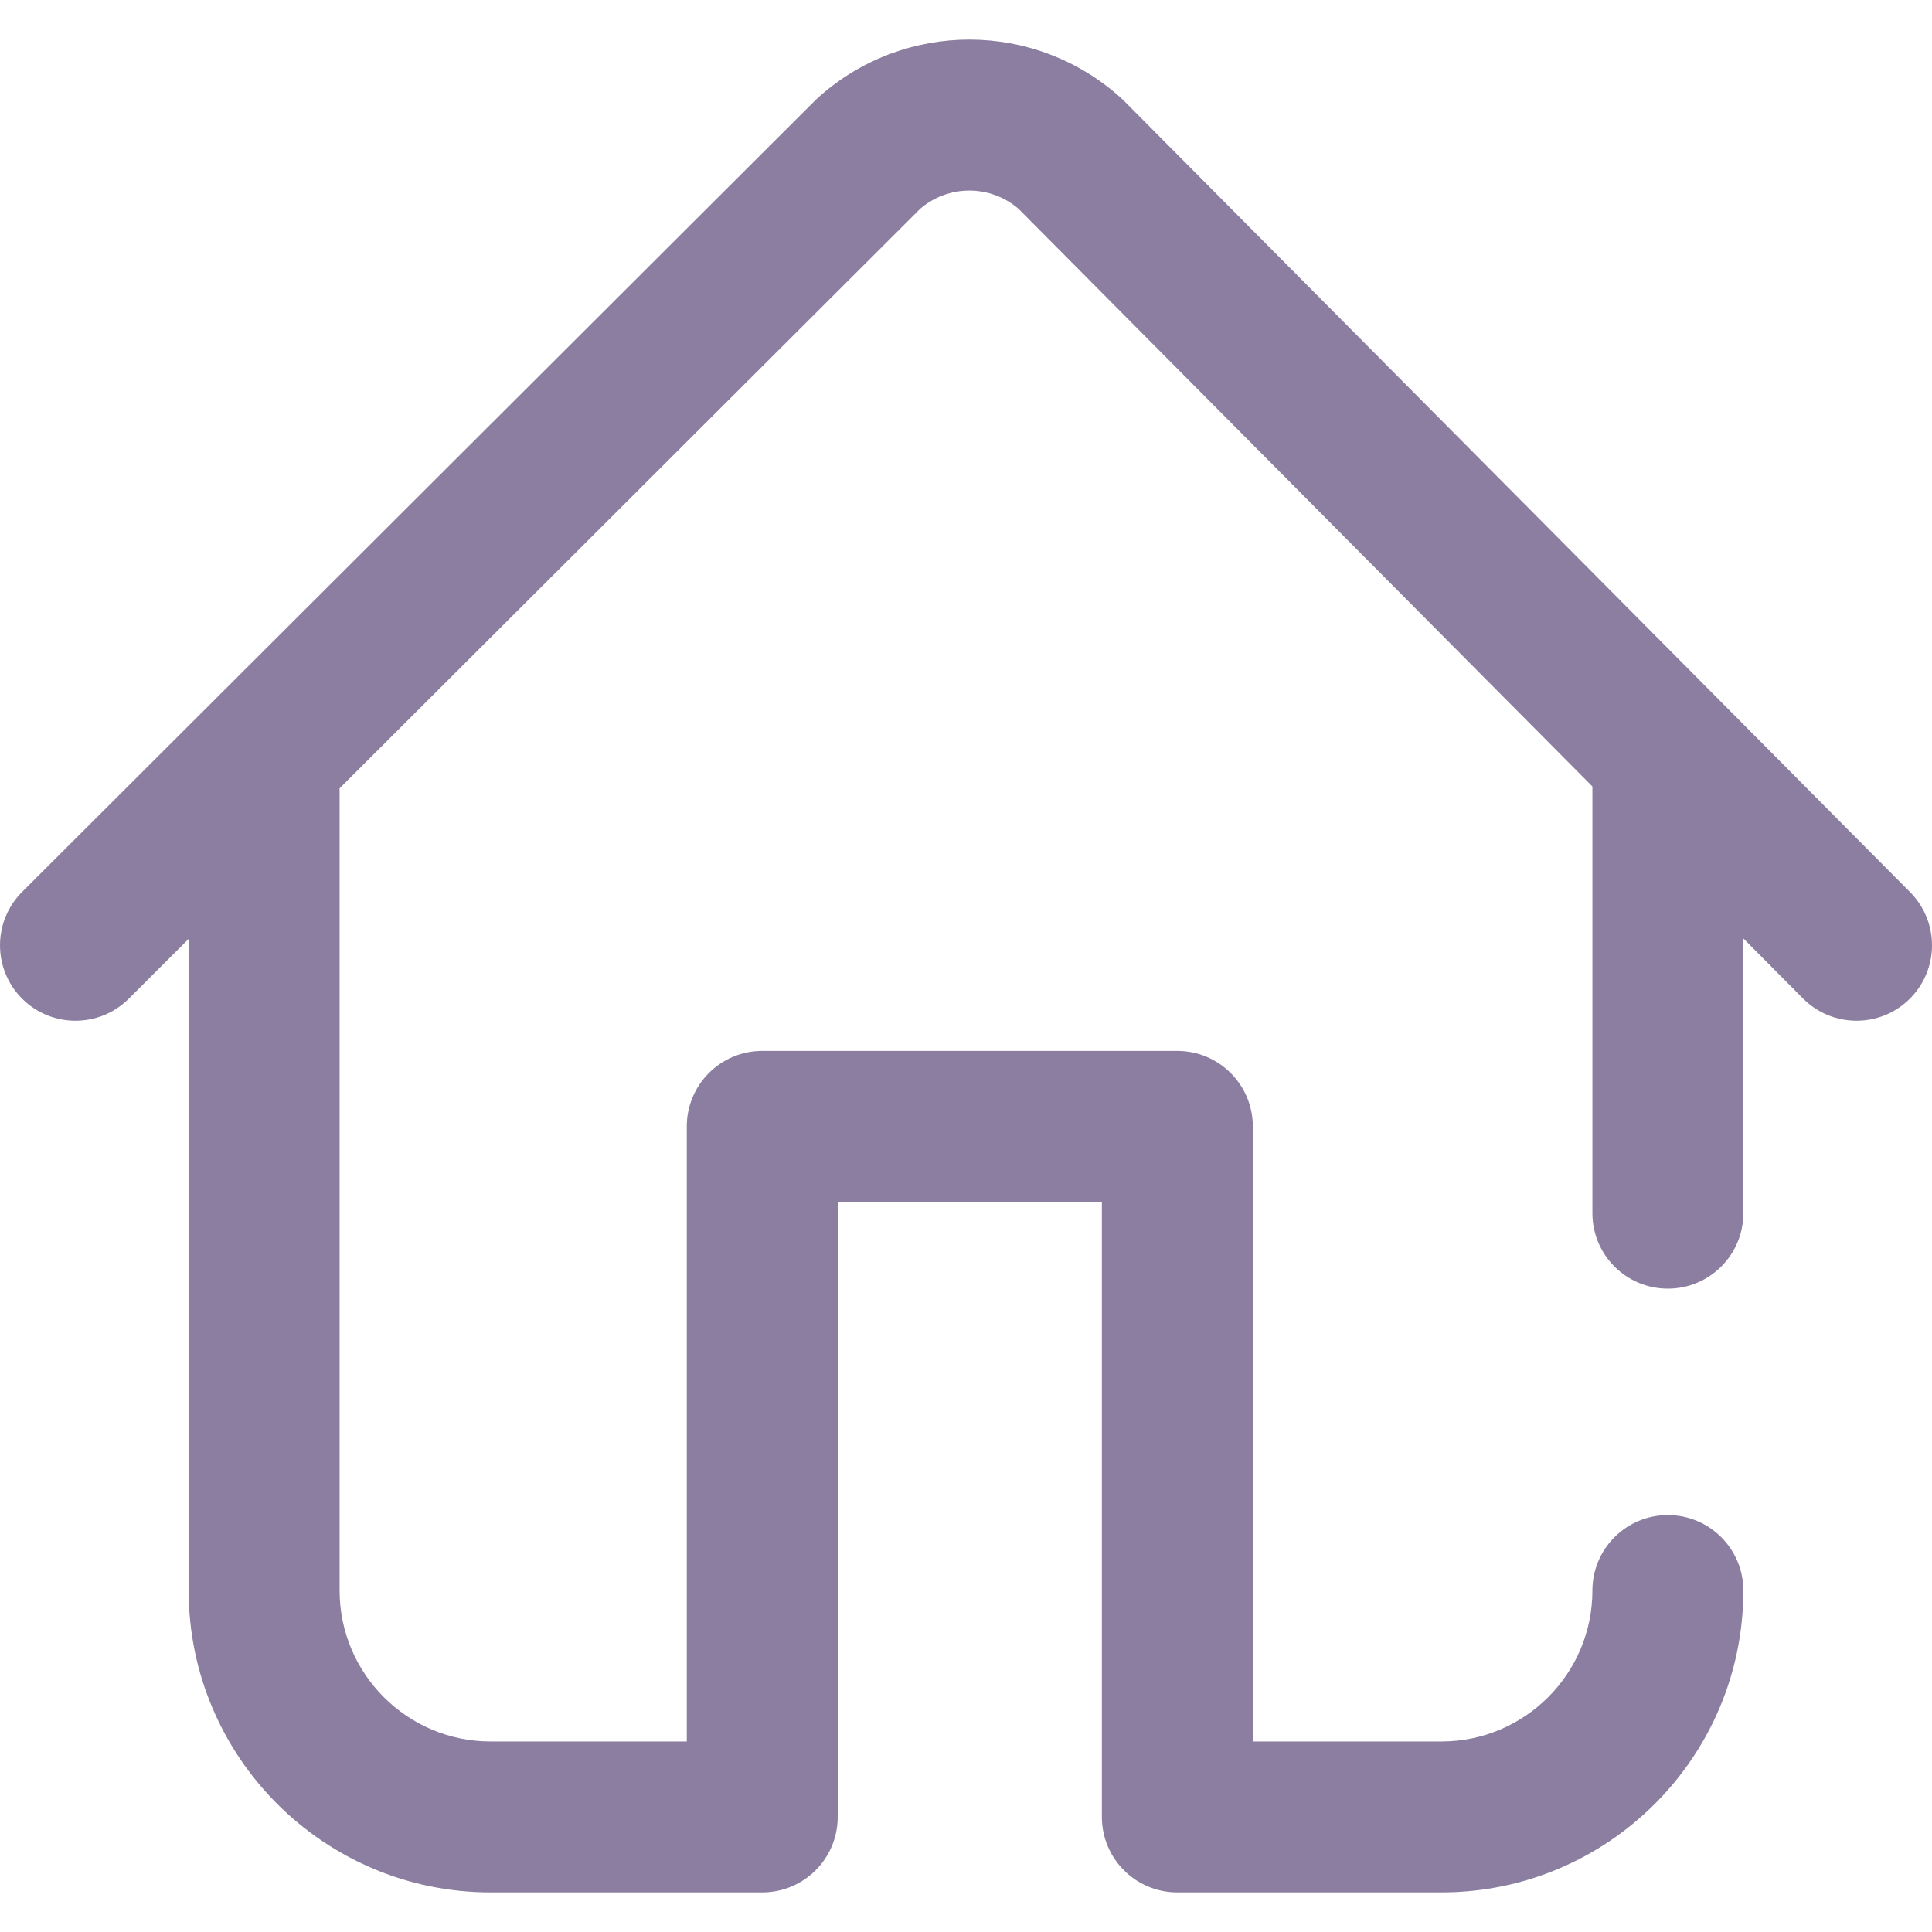<svg width="40" height="40" viewBox="0 0 40 40" fill="none" xmlns="http://www.w3.org/2000/svg">
<g clip-path="url(#clip0)">
<path d="M39.546 18.47L23.266 2.082C23.245 2.061 23.223 2.04 23.201 2.021C21.423 0.424 18.737 0.419 16.953 2.007C16.93 2.027 16.909 2.048 16.888 2.068L0.459 18.465C-0.152 19.075 -0.153 20.064 0.457 20.675C1.066 21.285 2.056 21.286 2.666 20.677L3.906 19.439V32.93C3.906 36.377 6.71 39.18 10.156 39.18H15.781C16.644 39.18 17.344 38.481 17.344 37.618V24.883H22.813V37.618C22.813 38.481 23.512 39.18 24.375 39.18H29.844C33.29 39.18 36.094 36.377 36.094 32.93C36.094 32.067 35.394 31.368 34.531 31.368C33.668 31.368 32.969 32.067 32.969 32.93C32.969 34.653 31.567 36.055 29.844 36.055H25.938V23.321C25.938 22.458 25.238 21.758 24.375 21.758H15.781C14.918 21.758 14.219 22.458 14.219 23.321V36.055H10.156C8.433 36.055 7.031 34.653 7.031 32.93V16.368C7.031 16.352 7.031 16.337 7.031 16.321L19.058 4.317C19.644 3.82 20.502 3.822 21.085 4.321L32.969 16.283V25.118C32.969 25.981 33.668 26.68 34.531 26.68C35.394 26.68 36.094 25.981 36.094 25.118V19.429L37.329 20.672C37.635 20.98 38.036 21.133 38.438 21.133C38.836 21.133 39.234 20.982 39.539 20.679C40.151 20.071 40.154 19.082 39.546 18.47Z" fill="#8C7EA1"/>
</g>
<defs>
<clipPath id="clip0">
<rect width="40" height="40" fill="white"/>
</clipPath>
</defs>
</svg>
